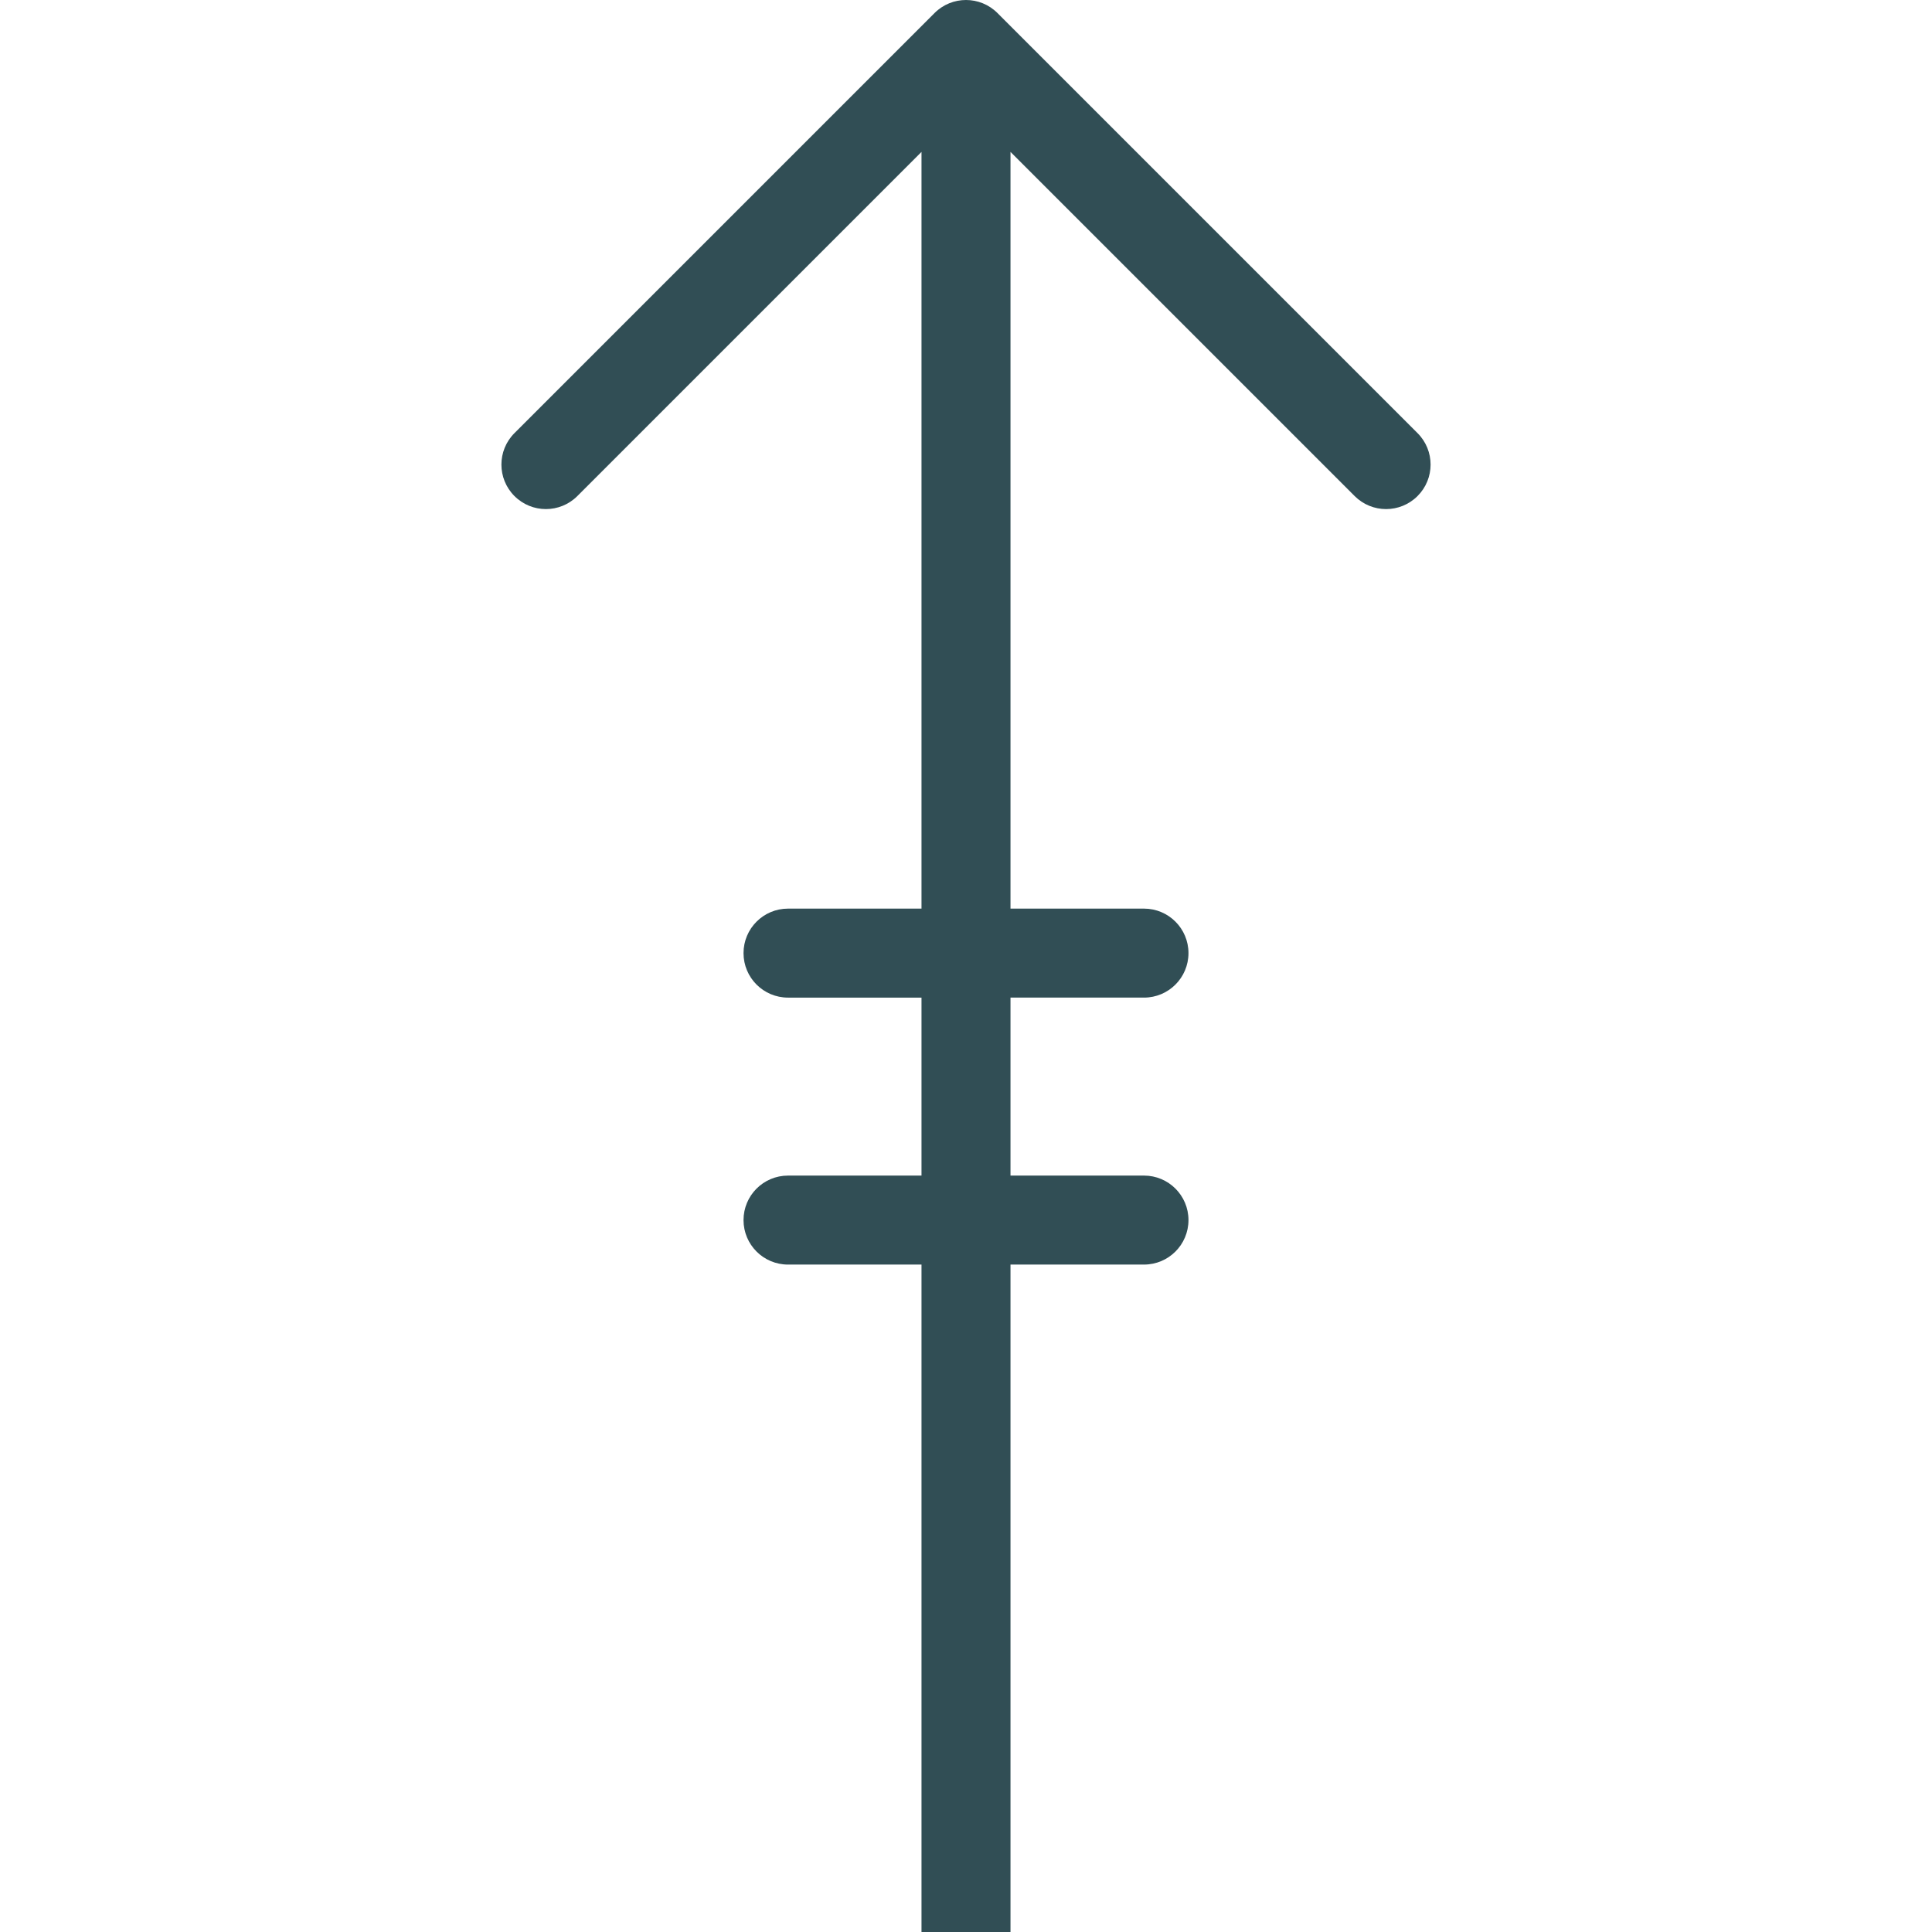 <?xml version="1.0" encoding="iso-8859-1"?>
<!-- Generator: Adobe Illustrator 19.0.0, SVG Export Plug-In . SVG Version: 6.00 Build 0)  -->
<svg version="1.1" id="Layer_1" xmlns="http://www.w3.org/2000/svg" xmlns:xlink="http://www.w3.org/1999/xlink" x="0px" y="0px"
	 viewBox="0 0 512 512" style="enable-background:new 0 0 512 512;" xml:space="preserve">
<g>
	<path style="fill:#314E55;" d="M375.666,114.783L264.337,3.455c-4.606-4.606-12.068-4.606-16.674,0L136.334,114.783
		c-4.606,4.606-4.606,12.068,0,16.674c4.606,4.606,12.068,4.606,16.674,0l91.2-91.2v200.537h-35.375
		c-6.517,0-11.792,5.28-11.792,11.792s5.274,11.792,11.792,11.792h35.375v47.166h-35.375c-6.517,0-11.792,5.28-11.792,11.792
		c0,6.512,5.274,11.792,11.792,11.792h35.375V512h23.583V335.126h35.375c6.517,0,11.792-5.28,11.792-11.792
		c0-6.512-5.274-11.792-11.792-11.792h-35.375v-47.166h35.375c6.517,0,11.792-5.28,11.792-11.792s-5.274-11.792-11.792-11.792
		h-35.375V40.257l91.2,91.2c2.303,2.303,5.32,3.455,8.337,3.455s6.034-1.151,8.337-3.455
		C380.272,126.851,380.272,119.389,375.666,114.783z"/>
	<polygon style="fill:#314E55;" points="255.919,28.546 256,28.465 256.08,28.546 	"/>
</g>
<g>
</g>
<g>
</g>
<g>
</g>
<g>
</g>
<g>
</g>
<g>
</g>
<g>
</g>
<g>
</g>
<g>
</g>
<g>
</g>
<g>
</g>
<g>
</g>
<g>
</g>
<g>
</g>
<g>
</g>
</svg>
